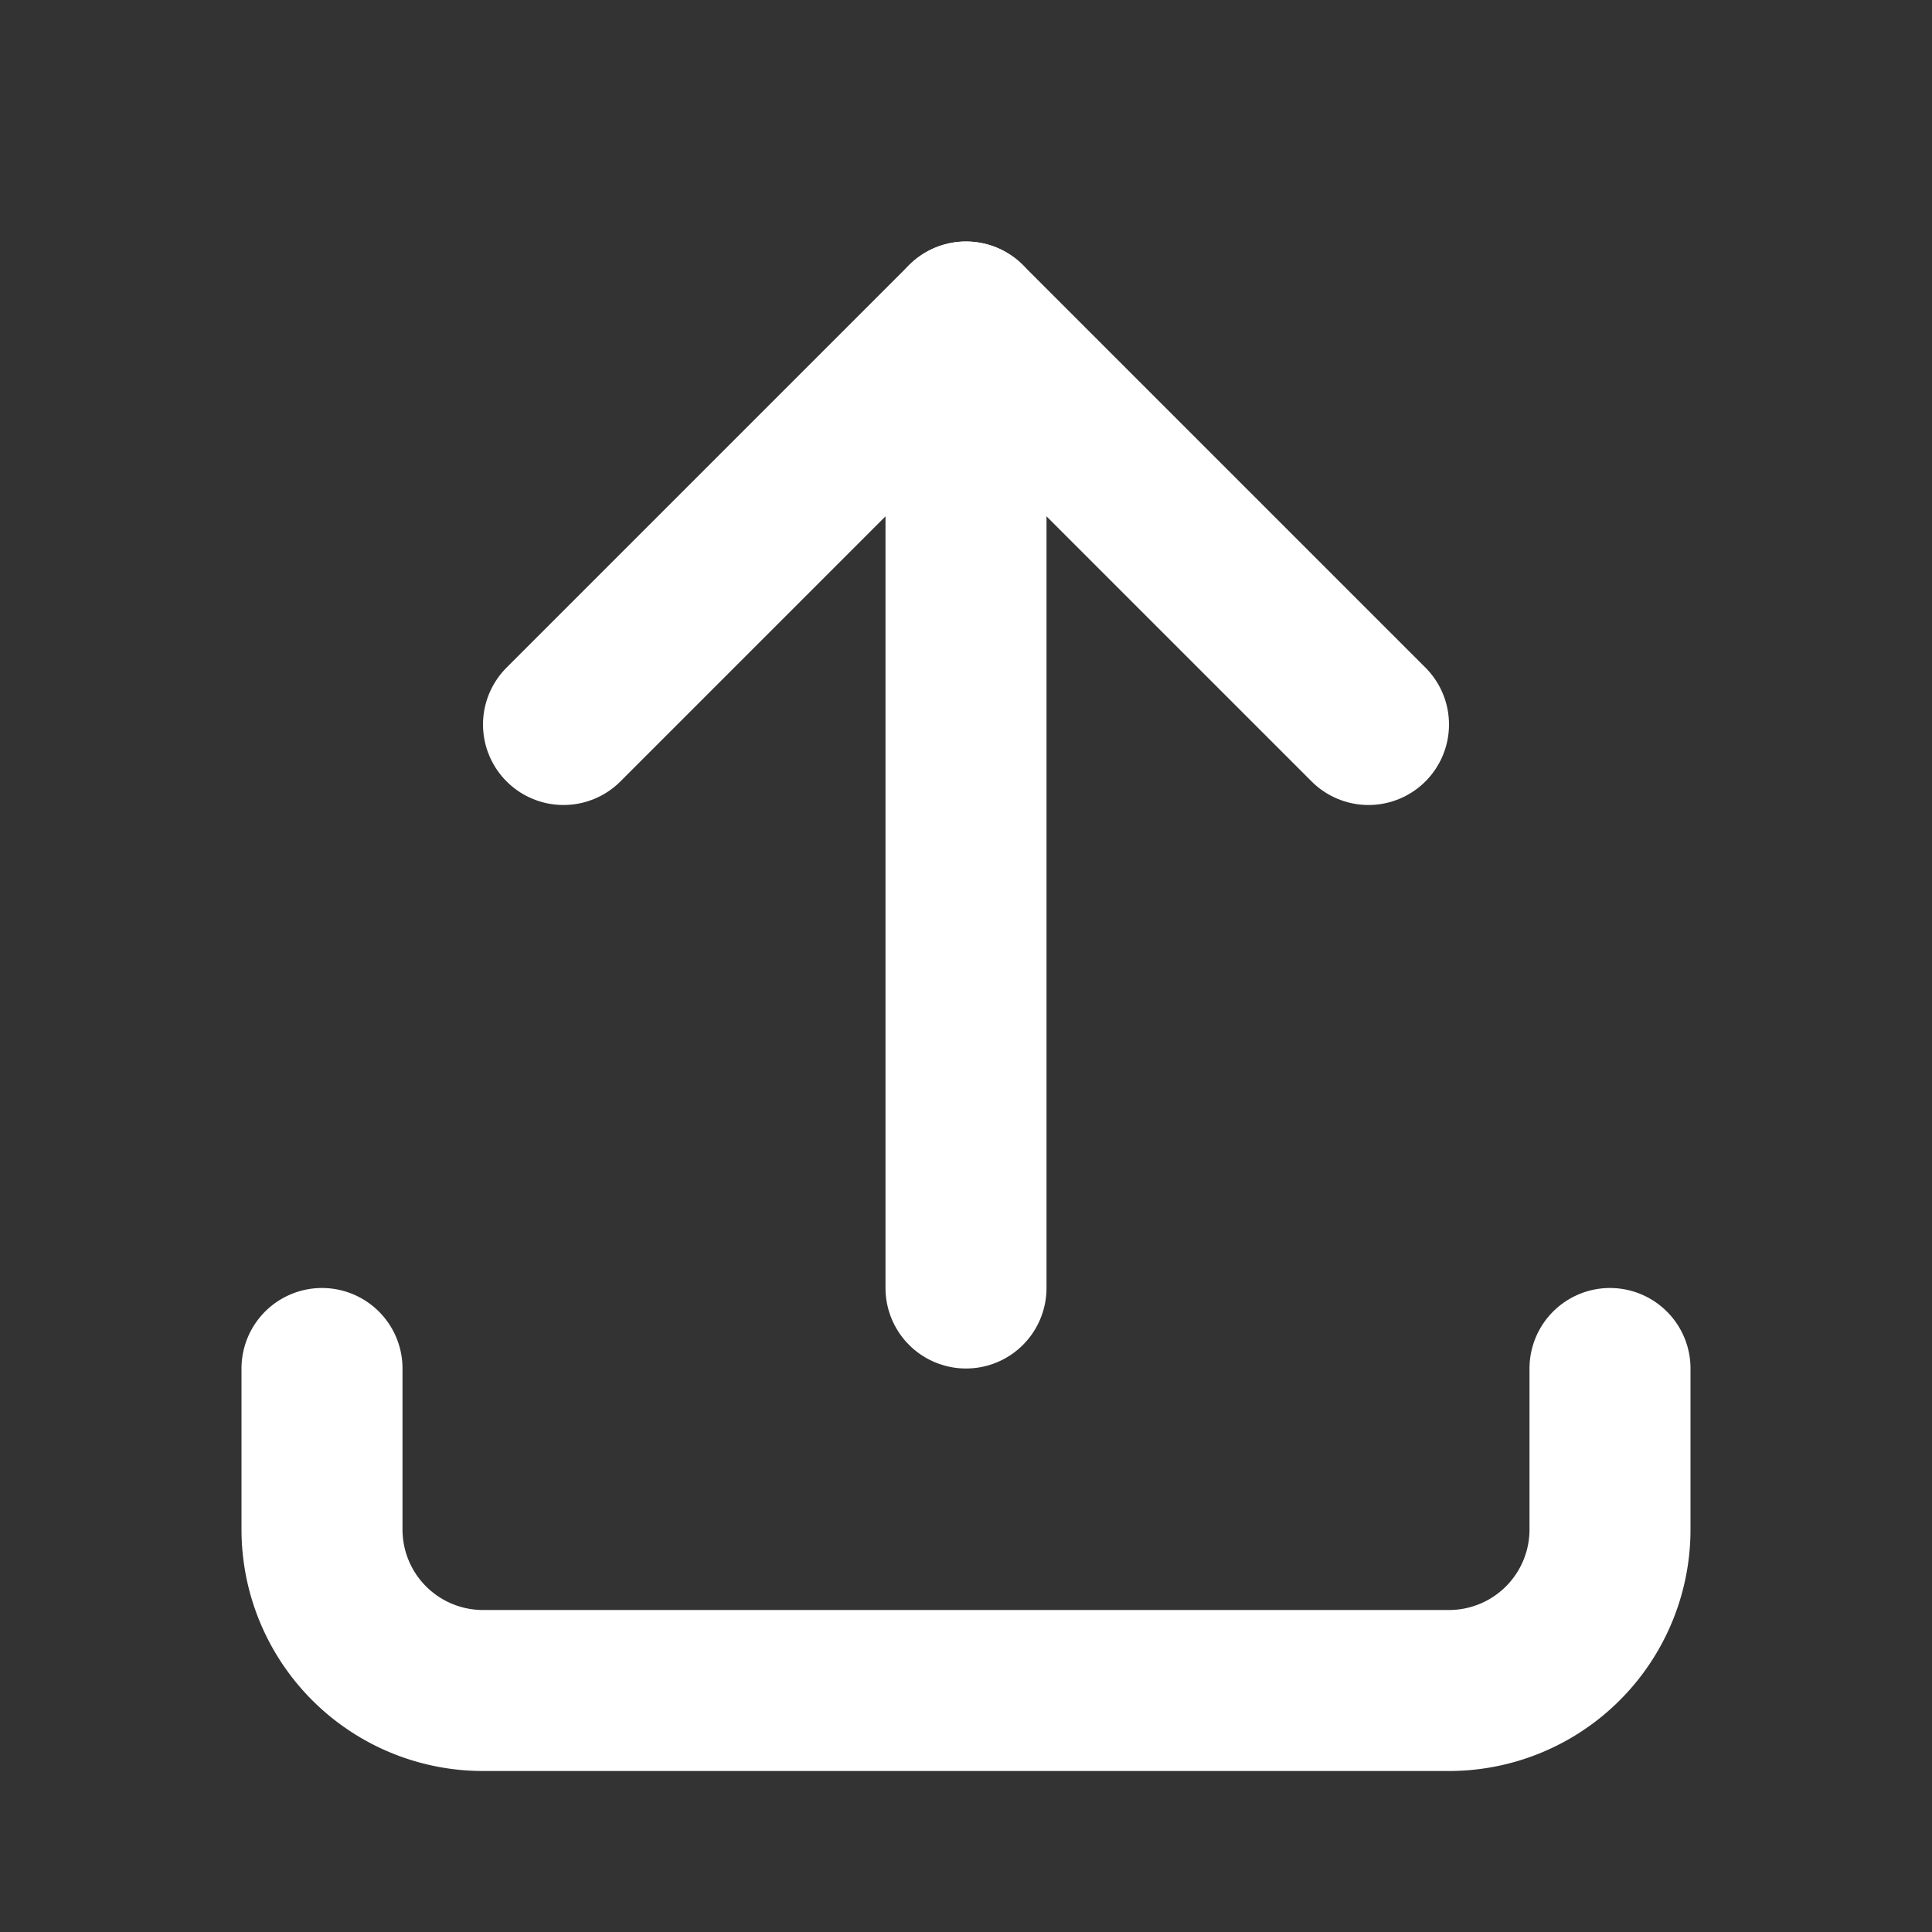 <svg xmlns="http://www.w3.org/2000/svg" class="icon icon-tabler icon-tabler-upload" width="24" height="24" viewBox="0 0 24 24" stroke-width="2" stroke="#FFFFFFFF" fill="none" stroke-linecap="round" stroke-linejoin="round">
  <rect x="0" y="0" width="24" height="24" fill="#333333" stroke="none"/>
  <path stroke="none" d="M0 0h24v24H0z" fill="none"/>
  <path d="M4 17v2a2 2 0 0 0 2 2h12a2 2 0 0 0 2 -2v-2" />
  <path d="M7 9l5 -5l5 5" />
  <path d="M12 4l0 12" />
</svg>


